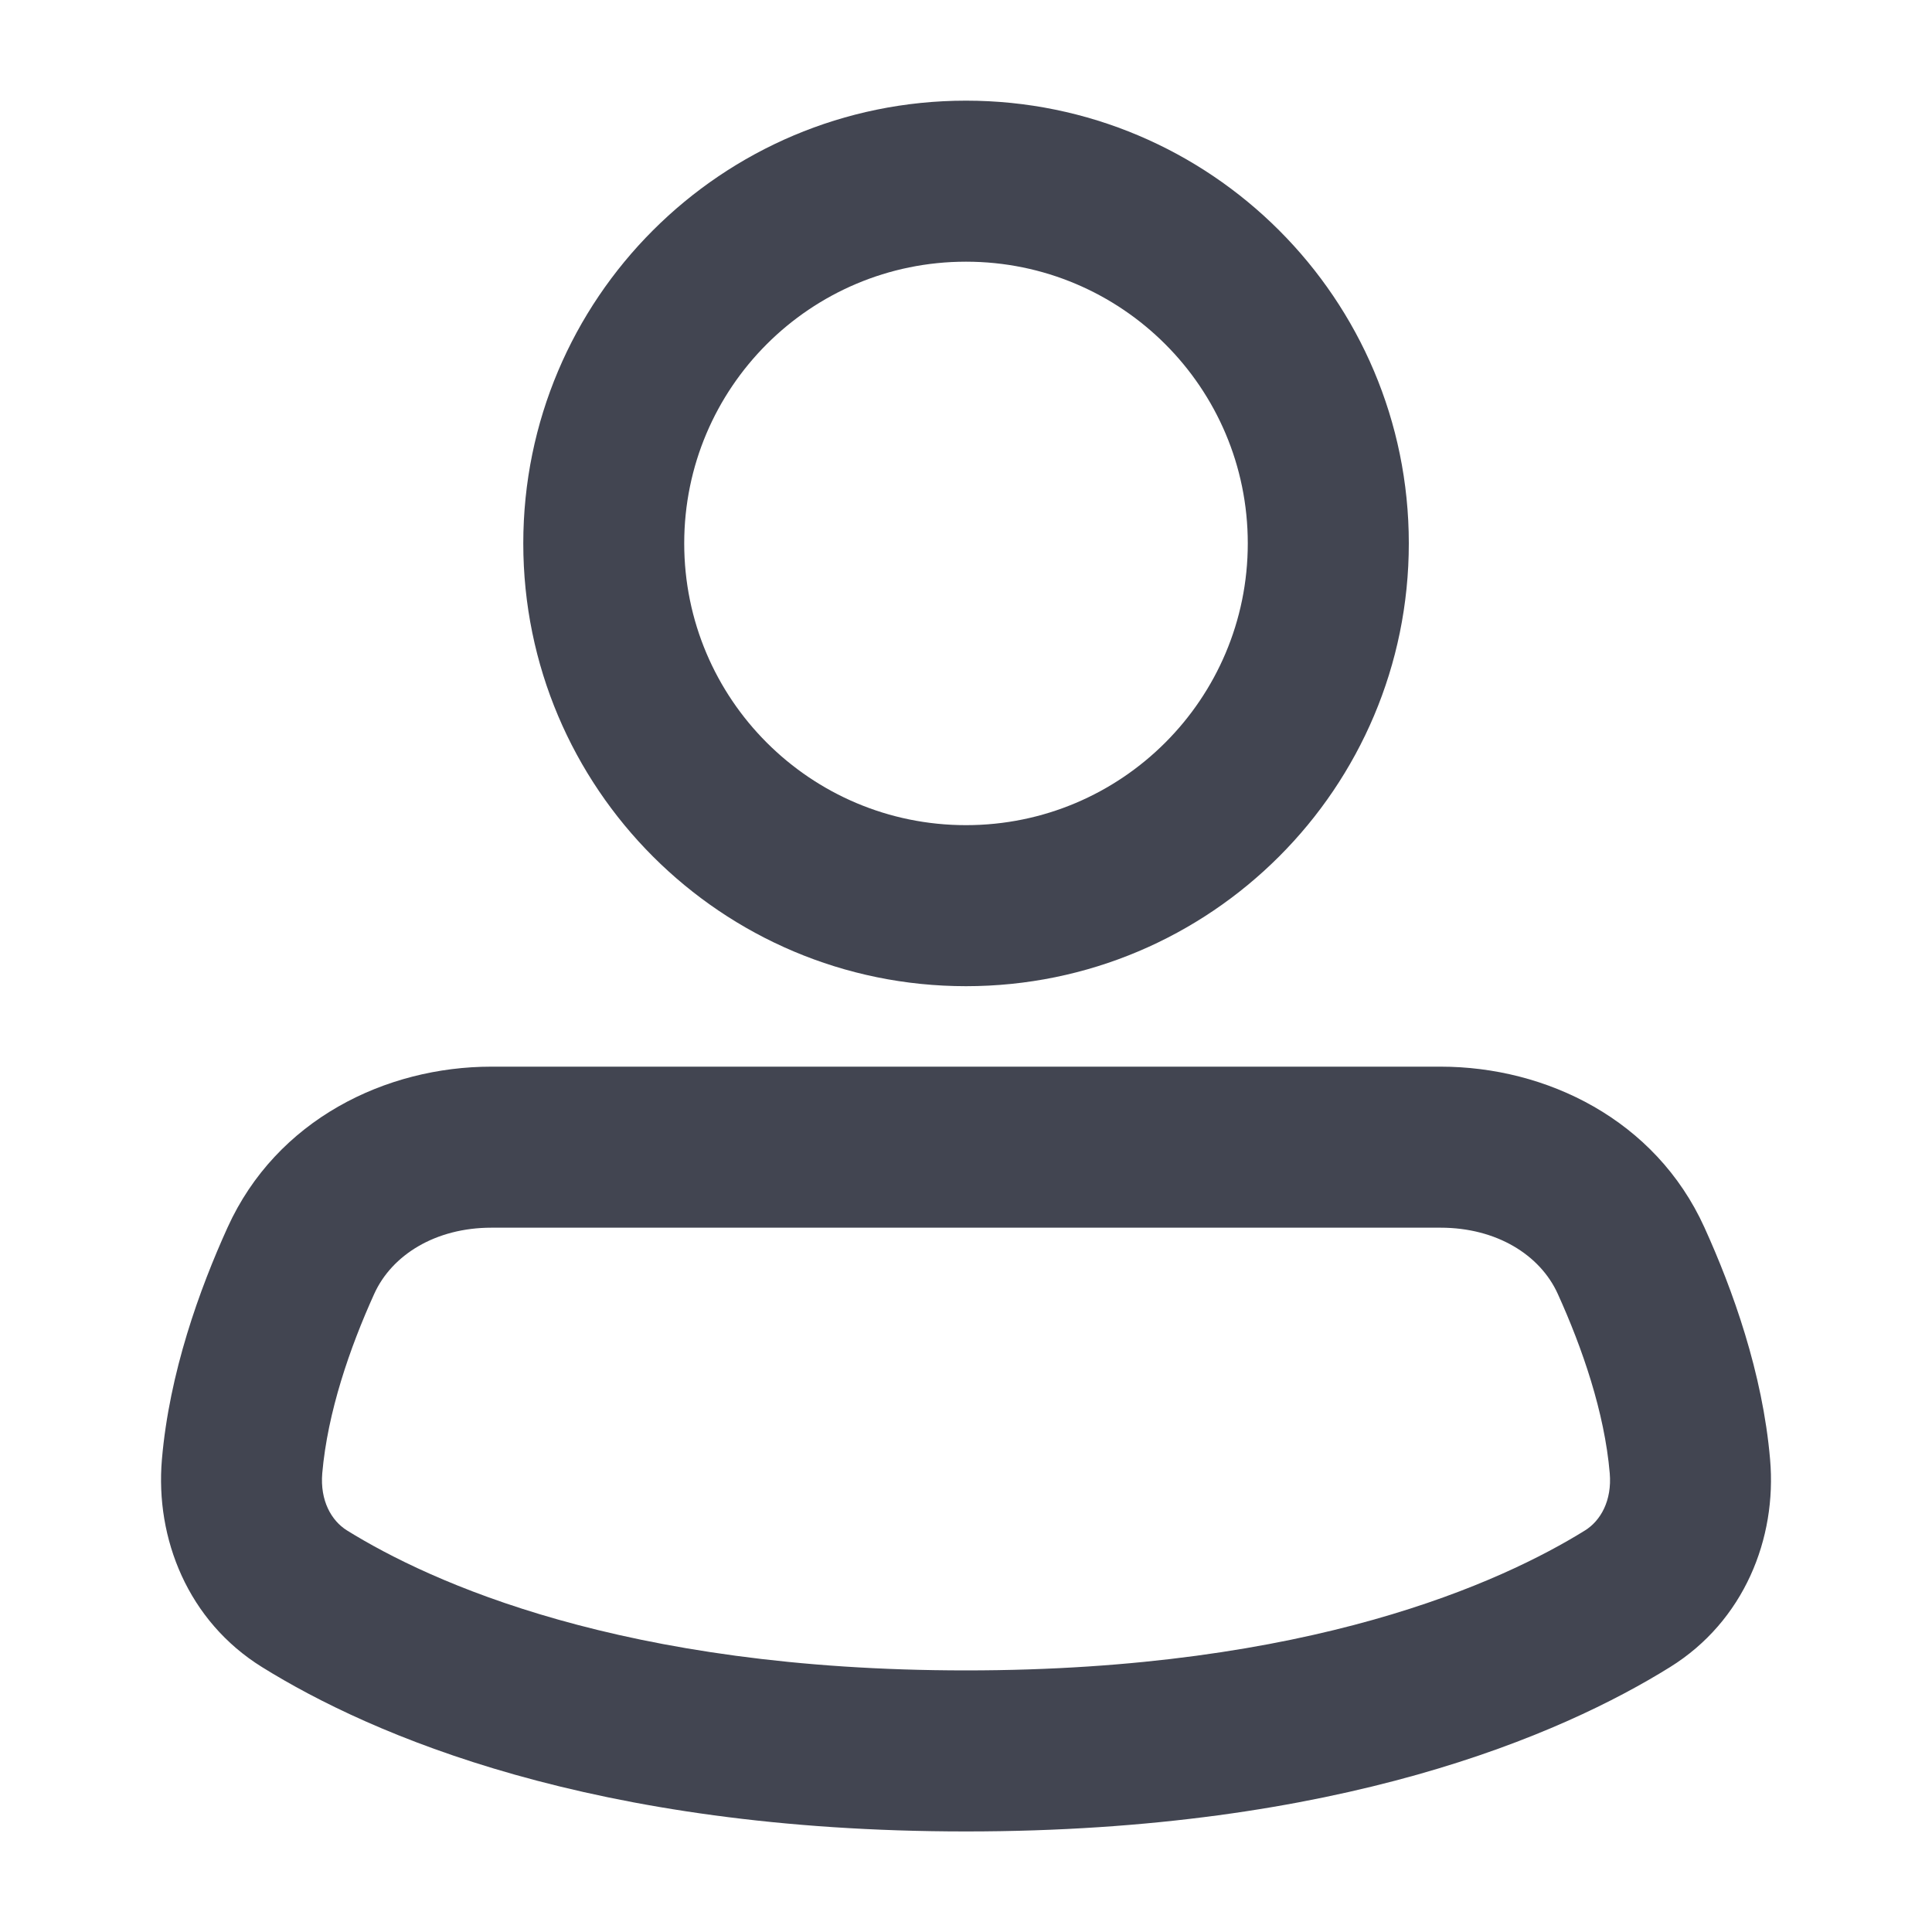 <svg width="20" height="20" viewBox="0 0 20 20" fill="none" xmlns="http://www.w3.org/2000/svg">
<path fill-rule="evenodd" clip-rule="evenodd" d="M10 2.709C8.389 2.709 7.083 4.014 7.083 5.625C7.083 7.236 8.389 8.542 10 8.542C11.611 8.542 12.917 7.236 12.917 5.625C12.917 4.014 11.611 2.709 10 2.709ZM5.417 5.625C5.417 3.094 7.469 1.042 10 1.042C12.531 1.042 14.584 3.094 14.584 5.625C14.584 8.157 12.531 10.209 10 10.209C7.469 10.209 5.417 8.157 5.417 5.625Z" fill="#424551"/>
<path fill-rule="evenodd" clip-rule="evenodd" d="M5.087 12.709C4.509 12.709 4.057 12.99 3.874 13.394C3.62 13.954 3.391 14.62 3.336 15.251C3.312 15.534 3.43 15.742 3.592 15.843C4.45 16.375 6.437 17.292 10 17.292C13.563 17.292 15.55 16.375 16.408 15.843C16.57 15.742 16.688 15.534 16.664 15.251C16.61 14.62 16.38 13.954 16.126 13.394C15.943 12.99 15.491 12.709 14.913 12.709H5.087ZM2.356 12.706C2.863 11.589 3.994 11.042 5.087 11.042H14.913C16.006 11.042 17.137 11.589 17.644 12.706C17.935 13.347 18.247 14.21 18.324 15.109C18.395 15.927 18.054 16.782 17.288 17.258C16.16 17.959 13.866 18.959 10 18.959C6.134 18.959 3.841 17.959 2.713 17.258C1.946 16.782 1.606 15.927 1.676 15.109C1.753 14.21 2.065 13.347 2.356 12.706Z" fill="#424551"/>
</svg>
